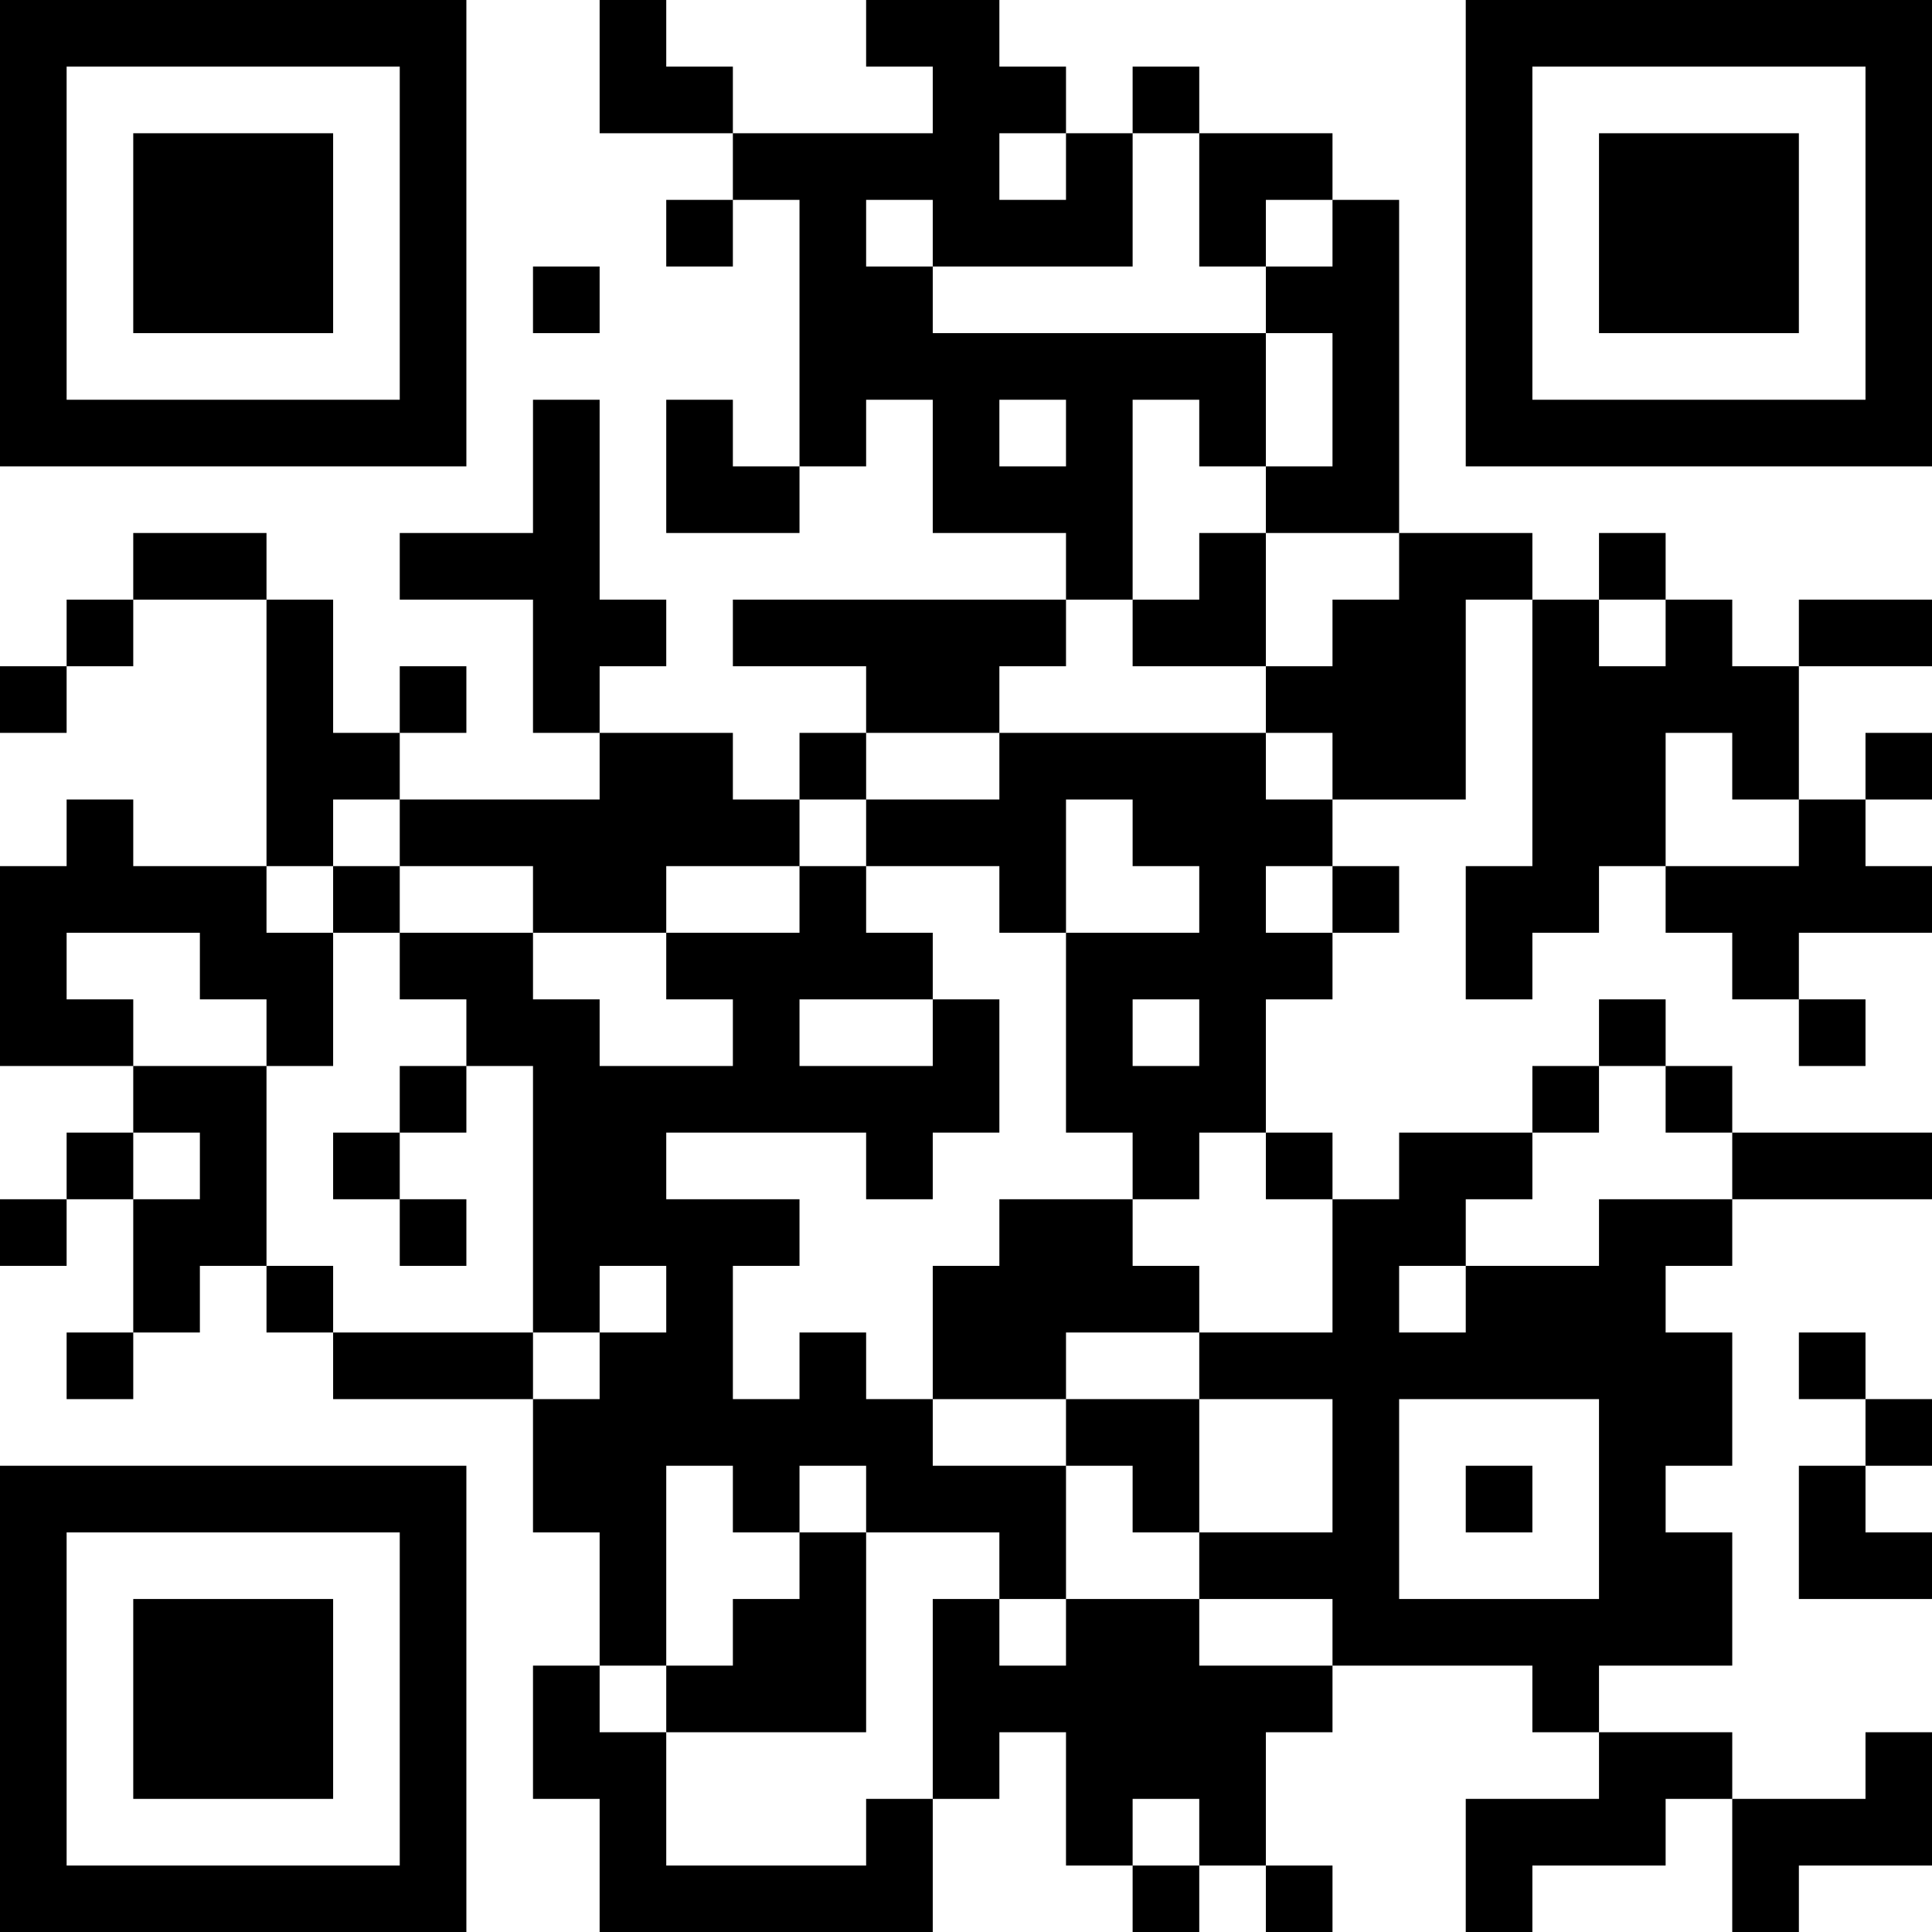 <?xml version="1.0" encoding="UTF-8"?>
<svg xmlns="http://www.w3.org/2000/svg" version="1.1" width="200" height="200" viewBox="0 0 200 200"><rect x="0" y="0" width="200" height="200" fill="#ffffff"/><g transform="scale(6.897)"><g transform="translate(0,0)"><path fill-rule="evenodd" d="M9 0L9 2L11 2L11 3L10 3L10 4L11 4L11 3L12 3L12 7L11 7L11 6L10 6L10 8L12 8L12 7L13 7L13 6L14 6L14 8L16 8L16 9L11 9L11 10L13 10L13 11L12 11L12 12L11 12L11 11L9 11L9 10L10 10L10 9L9 9L9 6L8 6L8 8L6 8L6 9L8 9L8 11L9 11L9 12L6 12L6 11L7 11L7 10L6 10L6 11L5 11L5 9L4 9L4 8L2 8L2 9L1 9L1 10L0 10L0 11L1 11L1 10L2 10L2 9L4 9L4 13L2 13L2 12L1 12L1 13L0 13L0 16L2 16L2 17L1 17L1 18L0 18L0 19L1 19L1 18L2 18L2 20L1 20L1 21L2 21L2 20L3 20L3 19L4 19L4 20L5 20L5 21L8 21L8 23L9 23L9 25L8 25L8 27L9 27L9 29L14 29L14 27L15 27L15 26L16 26L16 28L17 28L17 29L18 29L18 28L19 28L19 29L20 29L20 28L19 28L19 26L20 26L20 25L23 25L23 26L24 26L24 27L22 27L22 29L23 29L23 28L25 28L25 27L26 27L26 29L27 29L27 28L29 28L29 26L28 26L28 27L26 27L26 26L24 26L24 25L26 25L26 23L25 23L25 22L26 22L26 20L25 20L25 19L26 19L26 18L29 18L29 17L26 17L26 16L25 16L25 15L24 15L24 16L23 16L23 17L21 17L21 18L20 18L20 17L19 17L19 15L20 15L20 14L21 14L21 13L20 13L20 12L22 12L22 9L23 9L23 13L22 13L22 15L23 15L23 14L24 14L24 13L25 13L25 14L26 14L26 15L27 15L27 16L28 16L28 15L27 15L27 14L29 14L29 13L28 13L28 12L29 12L29 11L28 11L28 12L27 12L27 10L29 10L29 9L27 9L27 10L26 10L26 9L25 9L25 8L24 8L24 9L23 9L23 8L21 8L21 3L20 3L20 2L18 2L18 1L17 1L17 2L16 2L16 1L15 1L15 0L13 0L13 1L14 1L14 2L11 2L11 1L10 1L10 0ZM15 2L15 3L16 3L16 2ZM17 2L17 4L14 4L14 3L13 3L13 4L14 4L14 5L19 5L19 7L18 7L18 6L17 6L17 9L16 9L16 10L15 10L15 11L13 11L13 12L12 12L12 13L10 13L10 14L8 14L8 13L6 13L6 12L5 12L5 13L4 13L4 14L5 14L5 16L4 16L4 15L3 15L3 14L1 14L1 15L2 15L2 16L4 16L4 19L5 19L5 20L8 20L8 21L9 21L9 20L10 20L10 19L9 19L9 20L8 20L8 16L7 16L7 15L6 15L6 14L8 14L8 15L9 15L9 16L11 16L11 15L10 15L10 14L12 14L12 13L13 13L13 14L14 14L14 15L12 15L12 16L14 16L14 15L15 15L15 17L14 17L14 18L13 18L13 17L10 17L10 18L12 18L12 19L11 19L11 21L12 21L12 20L13 20L13 21L14 21L14 22L16 22L16 24L15 24L15 23L13 23L13 22L12 22L12 23L11 23L11 22L10 22L10 25L9 25L9 26L10 26L10 28L13 28L13 27L14 27L14 24L15 24L15 25L16 25L16 24L18 24L18 25L20 25L20 24L18 24L18 23L20 23L20 21L18 21L18 20L20 20L20 18L19 18L19 17L18 17L18 18L17 18L17 17L16 17L16 14L18 14L18 13L17 13L17 12L16 12L16 14L15 14L15 13L13 13L13 12L15 12L15 11L19 11L19 12L20 12L20 11L19 11L19 10L20 10L20 9L21 9L21 8L19 8L19 7L20 7L20 5L19 5L19 4L20 4L20 3L19 3L19 4L18 4L18 2ZM8 4L8 5L9 5L9 4ZM15 6L15 7L16 7L16 6ZM18 8L18 9L17 9L17 10L19 10L19 8ZM24 9L24 10L25 10L25 9ZM25 11L25 13L27 13L27 12L26 12L26 11ZM5 13L5 14L6 14L6 13ZM19 13L19 14L20 14L20 13ZM17 15L17 16L18 16L18 15ZM6 16L6 17L5 17L5 18L6 18L6 19L7 19L7 18L6 18L6 17L7 17L7 16ZM24 16L24 17L23 17L23 18L22 18L22 19L21 19L21 20L22 20L22 19L24 19L24 18L26 18L26 17L25 17L25 16ZM2 17L2 18L3 18L3 17ZM15 18L15 19L14 19L14 21L16 21L16 22L17 22L17 23L18 23L18 21L16 21L16 20L18 20L18 19L17 19L17 18ZM27 20L27 21L28 21L28 22L27 22L27 24L29 24L29 23L28 23L28 22L29 22L29 21L28 21L28 20ZM21 21L21 24L24 24L24 21ZM22 22L22 23L23 23L23 22ZM12 23L12 24L11 24L11 25L10 25L10 26L13 26L13 23ZM17 27L17 28L18 28L18 27ZM0 0L0 7L7 7L7 0ZM1 1L1 6L6 6L6 1ZM2 2L2 5L5 5L5 2ZM22 0L22 7L29 7L29 0ZM23 1L23 6L28 6L28 1ZM24 2L24 5L27 5L27 2ZM0 22L0 29L7 29L7 22ZM1 23L1 28L6 28L6 23ZM2 24L2 27L5 27L5 24Z" fill="#000000"/></g></g></svg>
